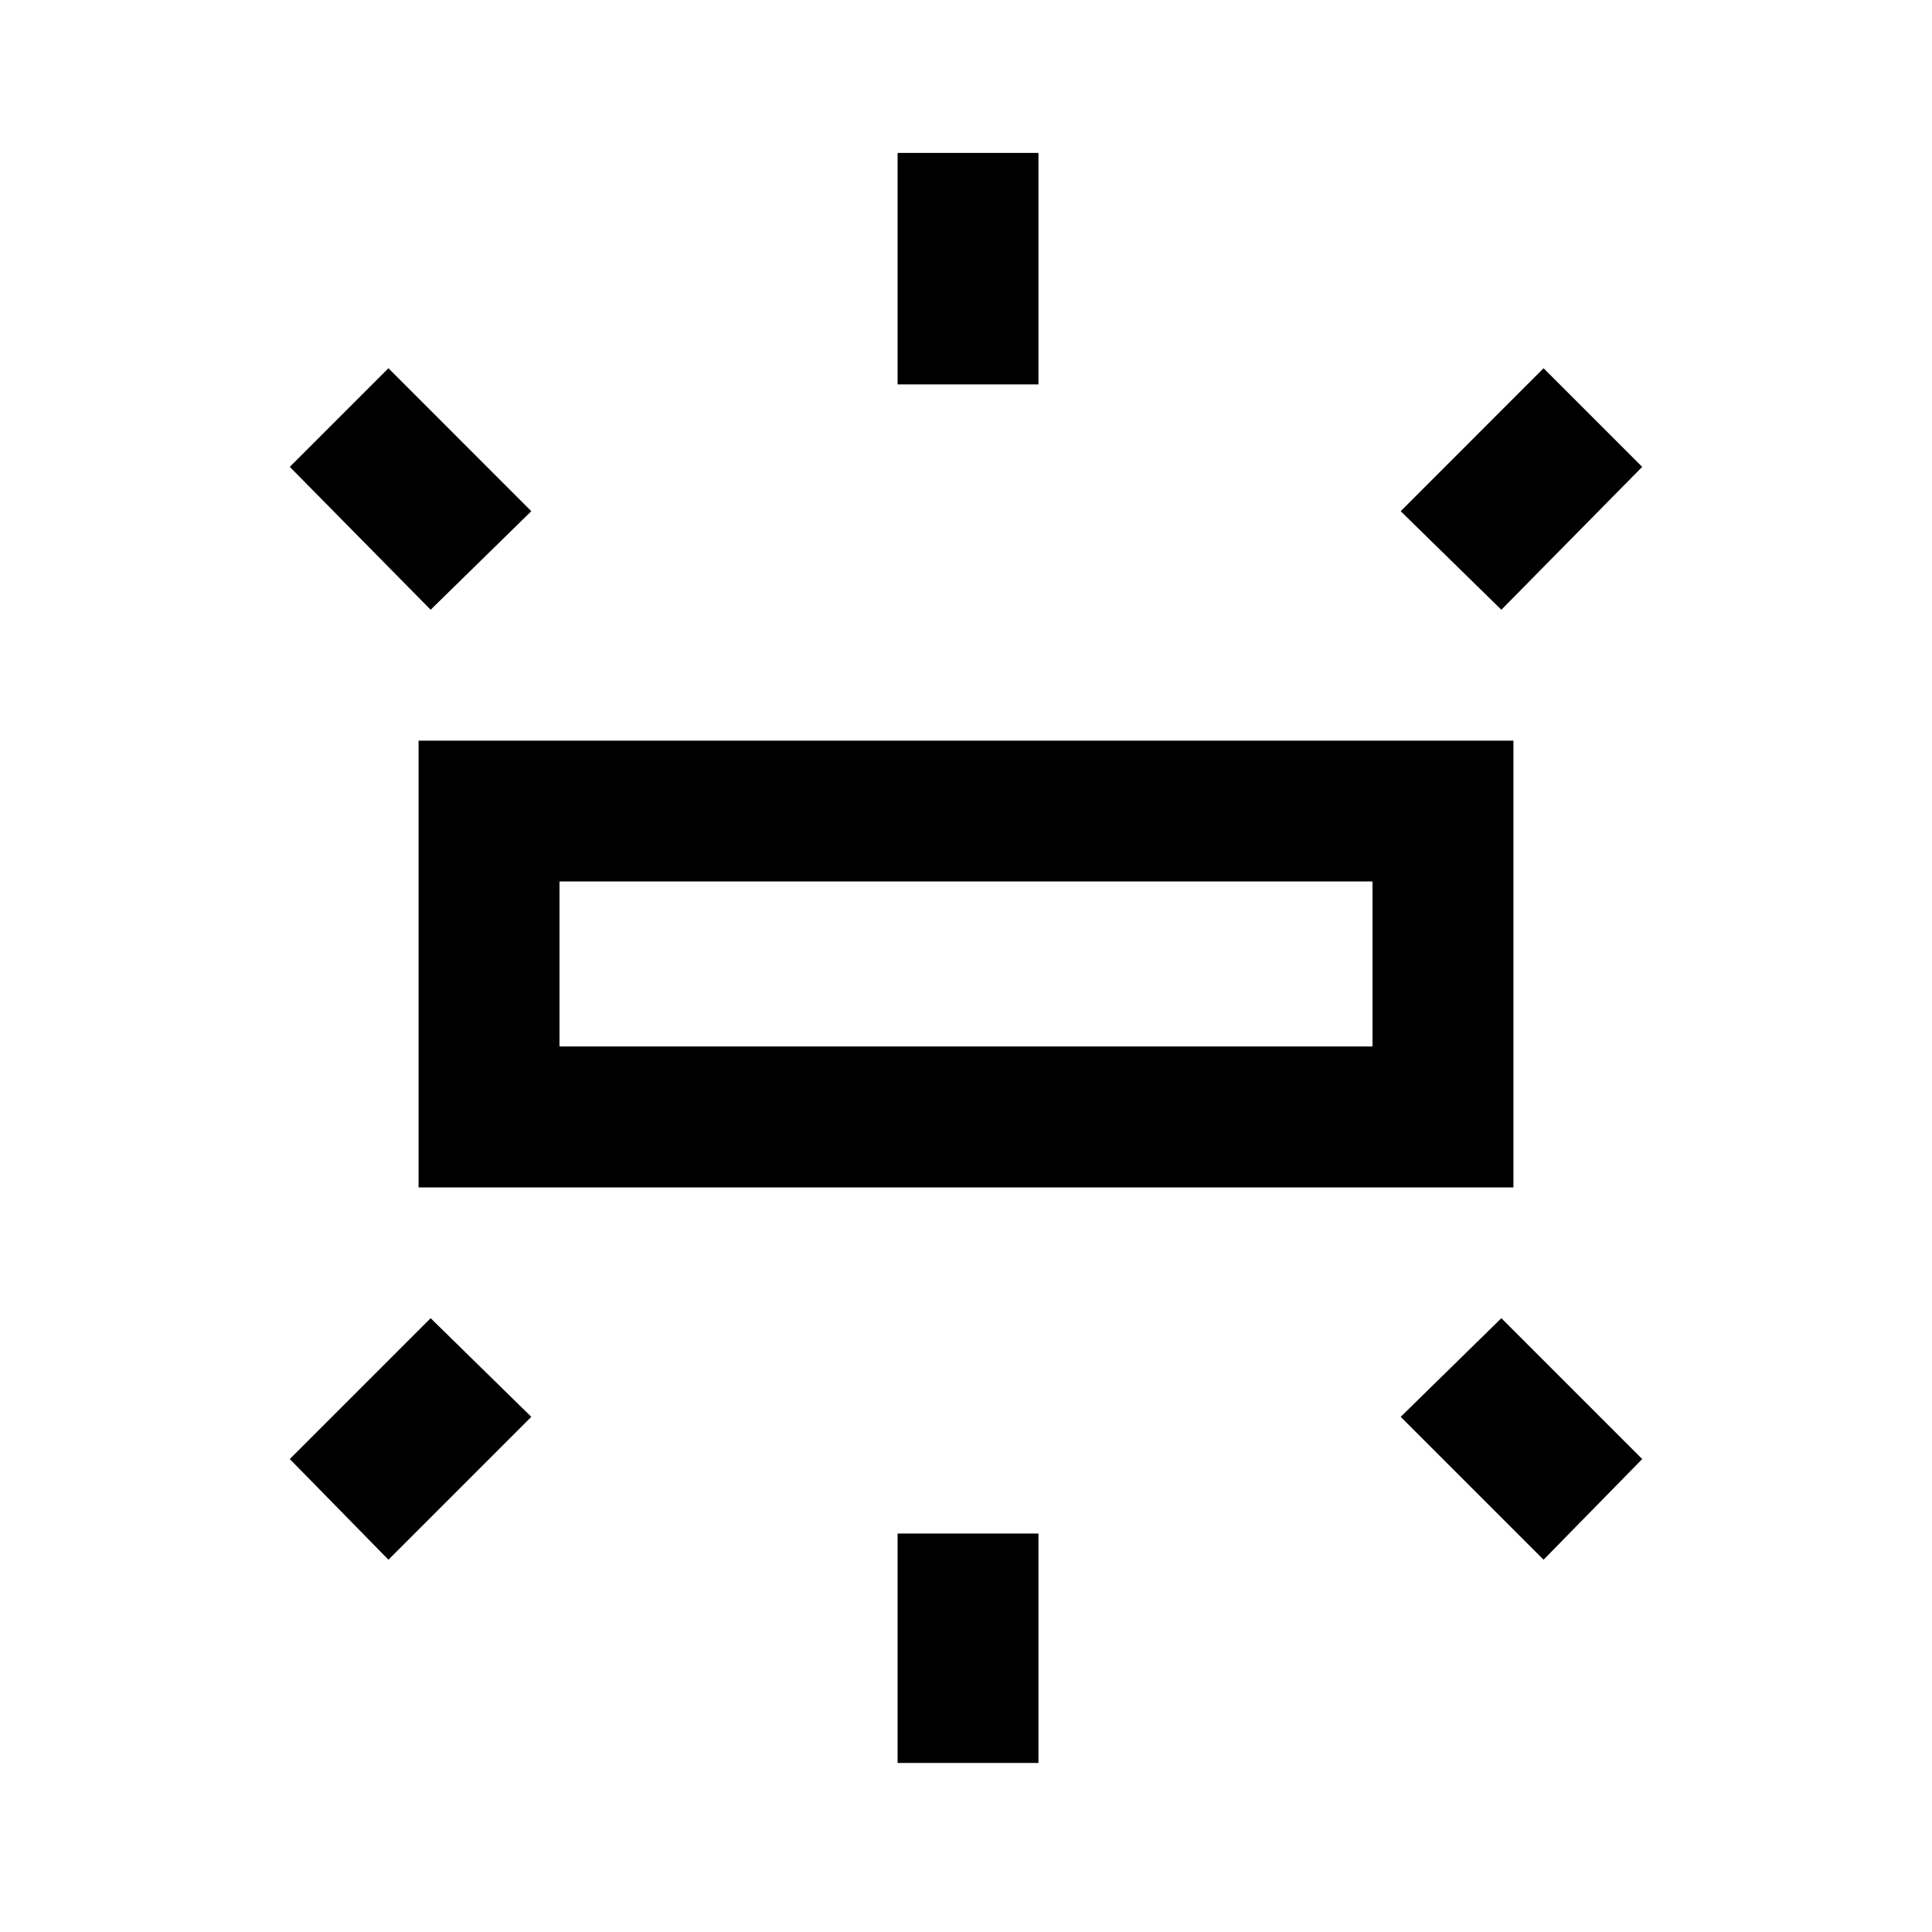 <svg xmlns="http://www.w3.org/2000/svg" height="20" width="20"><path d="M4.333 12.292V7.667H15.667V12.292ZM9.292 3.979V1.583H10.75V3.979ZM15.542 6.312 14.5 5.292 15.979 3.812 17 4.833ZM9.292 18.25V15.875H10.75V18.25ZM15.979 16.146 14.5 14.667 15.542 13.646 17 15.104ZM4.458 6.312 3 4.833 4.021 3.812 5.5 5.292ZM4.021 16.146 3 15.104 4.458 13.646 5.5 14.667ZM5.792 10.833H14.208V9.125H5.792ZM5.792 10.833V9.125V10.833Z"/></svg>